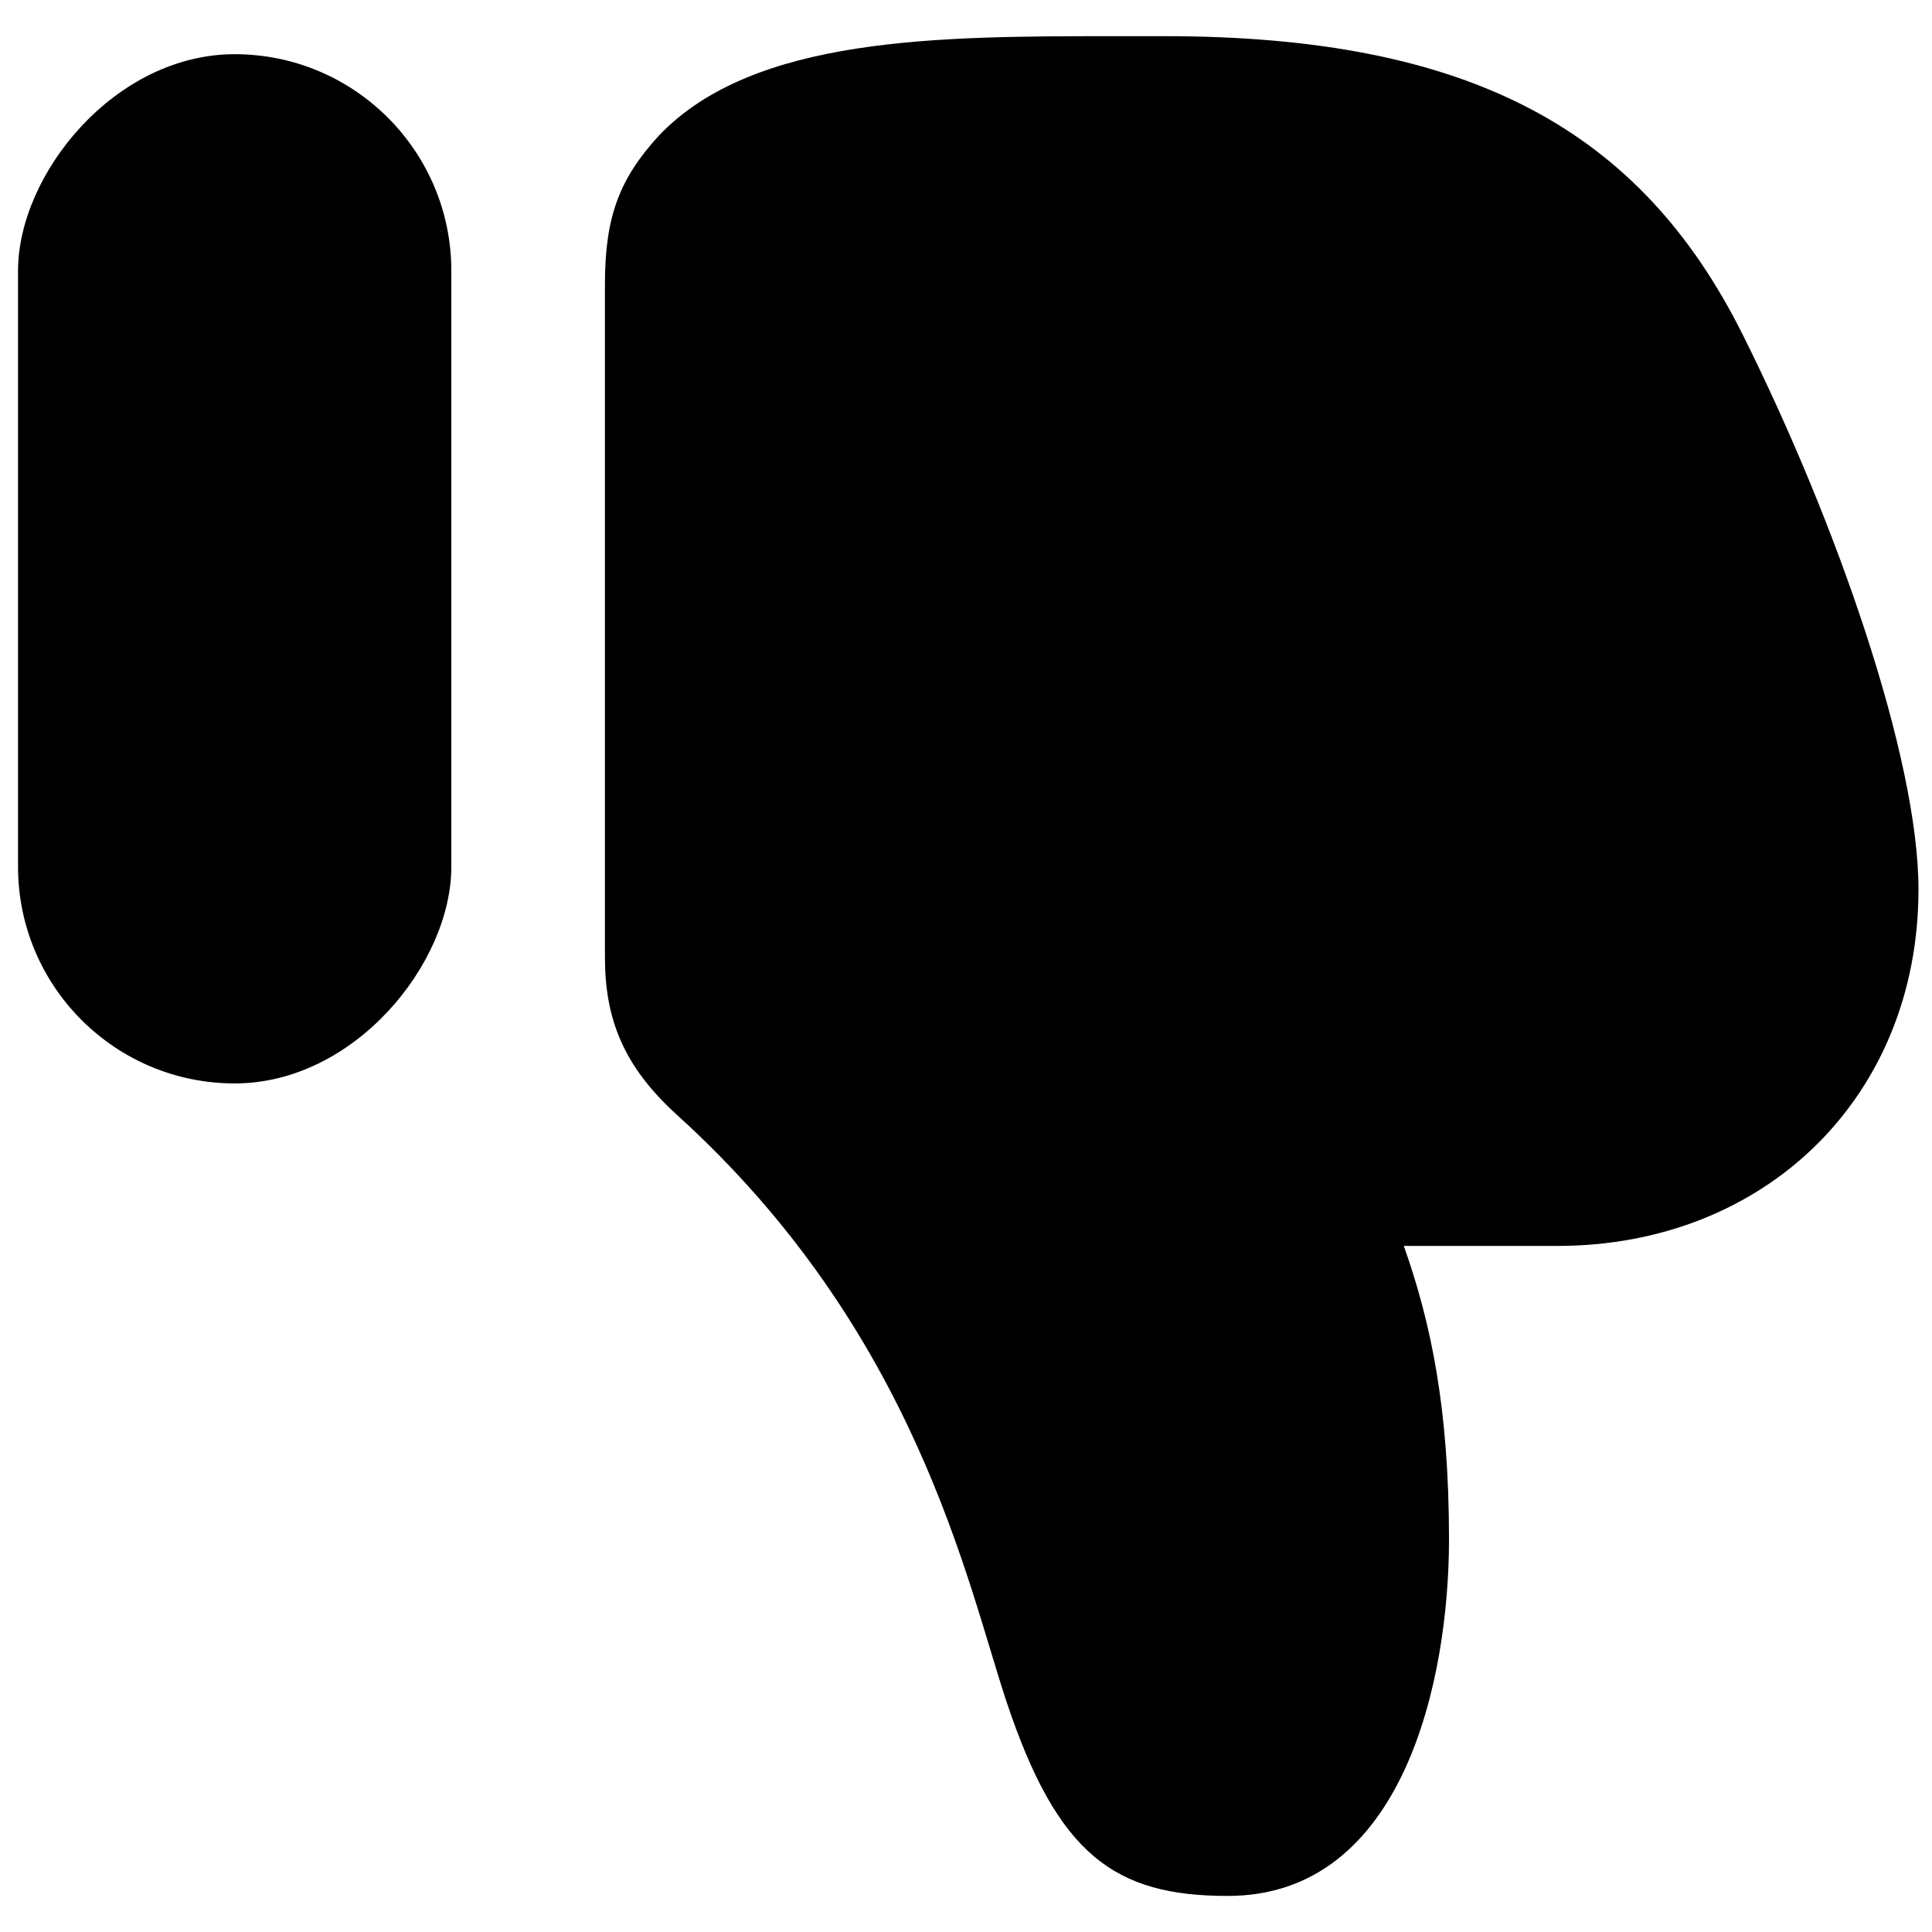 <svg width="18" height="18" viewBox="0 0 18 18" fill="none" xmlns="http://www.w3.org/2000/svg">
<g clip-path="url(#clip0_1_12834)">
<path d="M9.378 15.856C9.008 14.745 8.537 12.407 6.308 10.388C5.804 9.931 5.636 9.488 5.636 8.916V2.65C5.636 2.019 5.77 1.666 6.14 1.262C7.023 0.337 8.748 0.337 10.388 0.337H10.851C13.71 0.337 15.287 1.22 16.234 3.113C17.117 4.879 17.874 7.066 17.874 8.286C17.874 10.22 16.444 11.608 14.509 11.608H13.079C13.332 12.323 13.5 13.122 13.5 14.342C13.5 15.645 13.079 17.664 11.439 17.664C10.388 17.664 9.855 17.286 9.378 15.856Z" fill="#000"/>
<rect width="4.037" height="9.589" rx="2.019" transform="matrix(1 0 0 -1 0.168 10.094)" fill="#000"/>
</g>
<defs>
<clipPath id="clip0_1_12834">
<rect width="18" height="18" fill="white" transform="matrix(1 0 0 -1 0 18)"/>
</clipPath>
</defs>
</svg>
